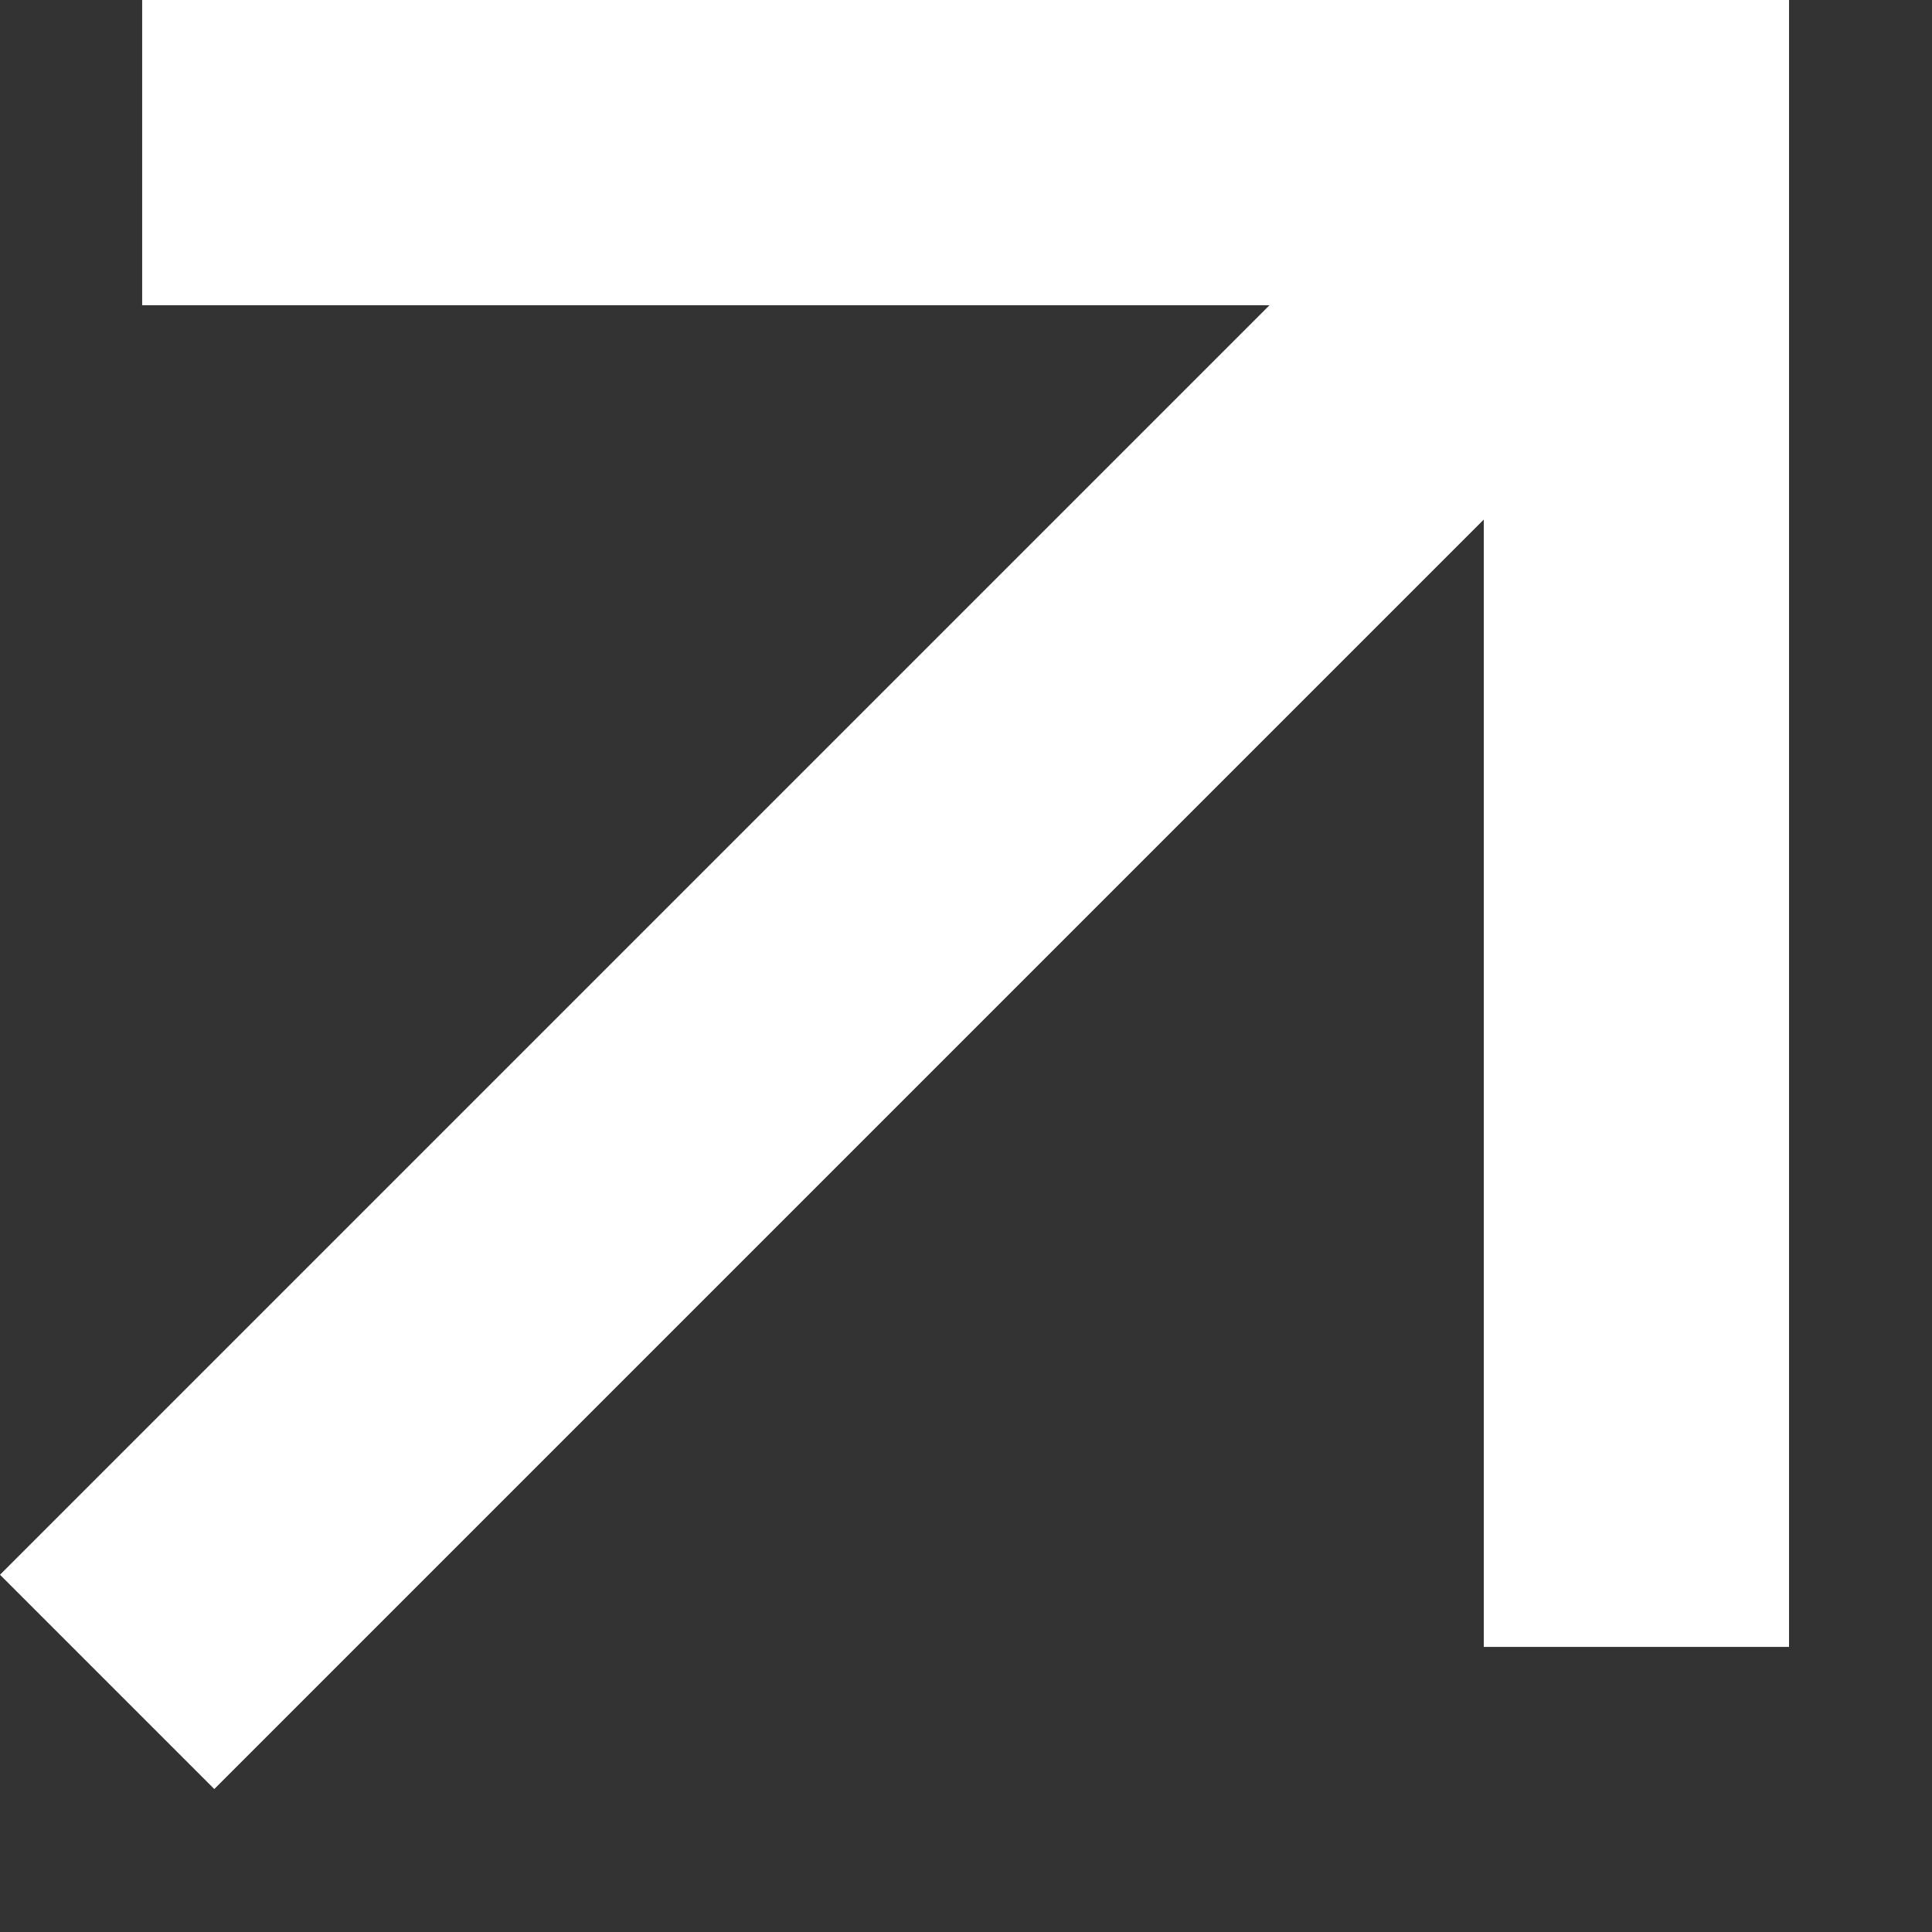 <svg width="12" height="12" viewBox="0 0 12 12" fill="none" xmlns="http://www.w3.org/2000/svg">
<rect x="0" y="0" width="12" height="12" fill="#333333" stroke="none"/>
<path d="M1.331 11.112L0 9.781L7.885 1.896H0.883V0H11.112V10.229H9.216V3.227L1.331 11.112Z" fill="white"/>
</svg>
